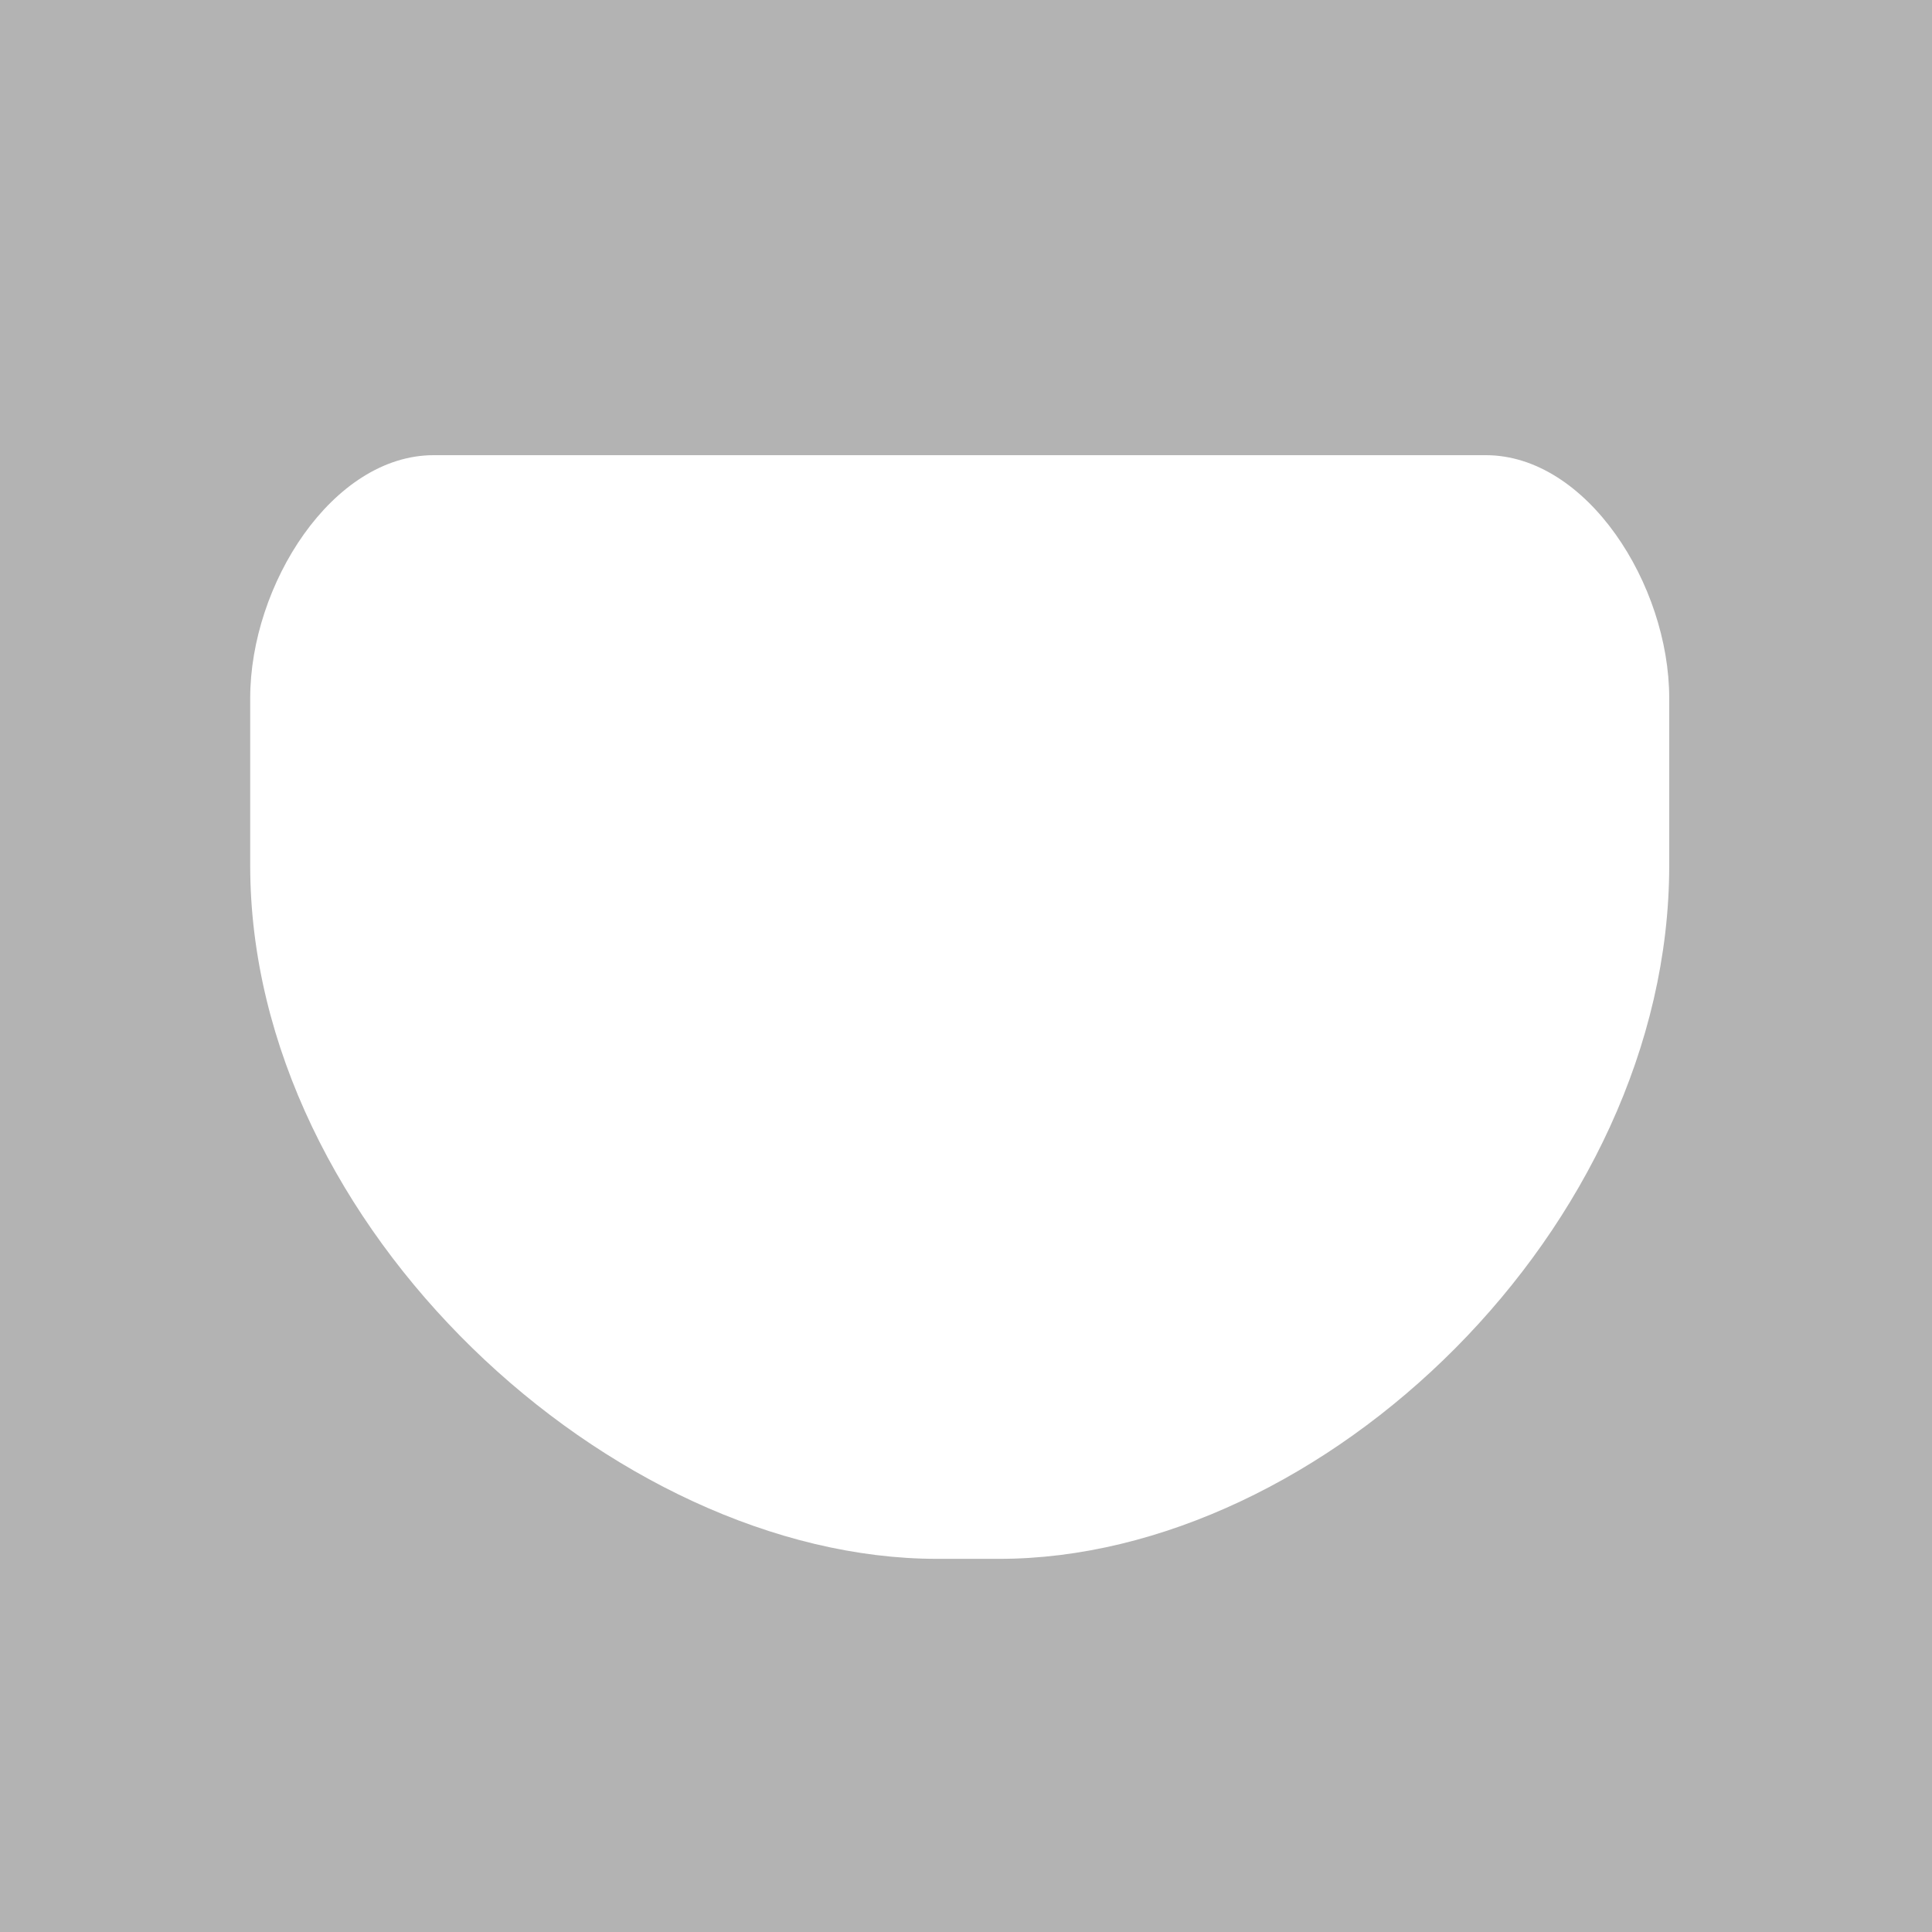 <svg width="768" height="768" viewBox="0 0 768 768" fill="none" xmlns="http://www.w3.org/2000/svg">
<path fill-rule="evenodd" clip-rule="evenodd" d="M768 -5H-5V768H768V-5ZM590.576 180.938H172.424C132.128 180.938 99.46 232.429 99.46 277.51V344.063C99.46 488.026 243.845 619.668 372.525 619.668H397.16C525.833 619.668 663.541 488.026 663.541 344.063V277.51C663.541 232.429 630.872 180.938 590.576 180.938Z" fill="black" fill-opacity="0.3"/>
</svg>
